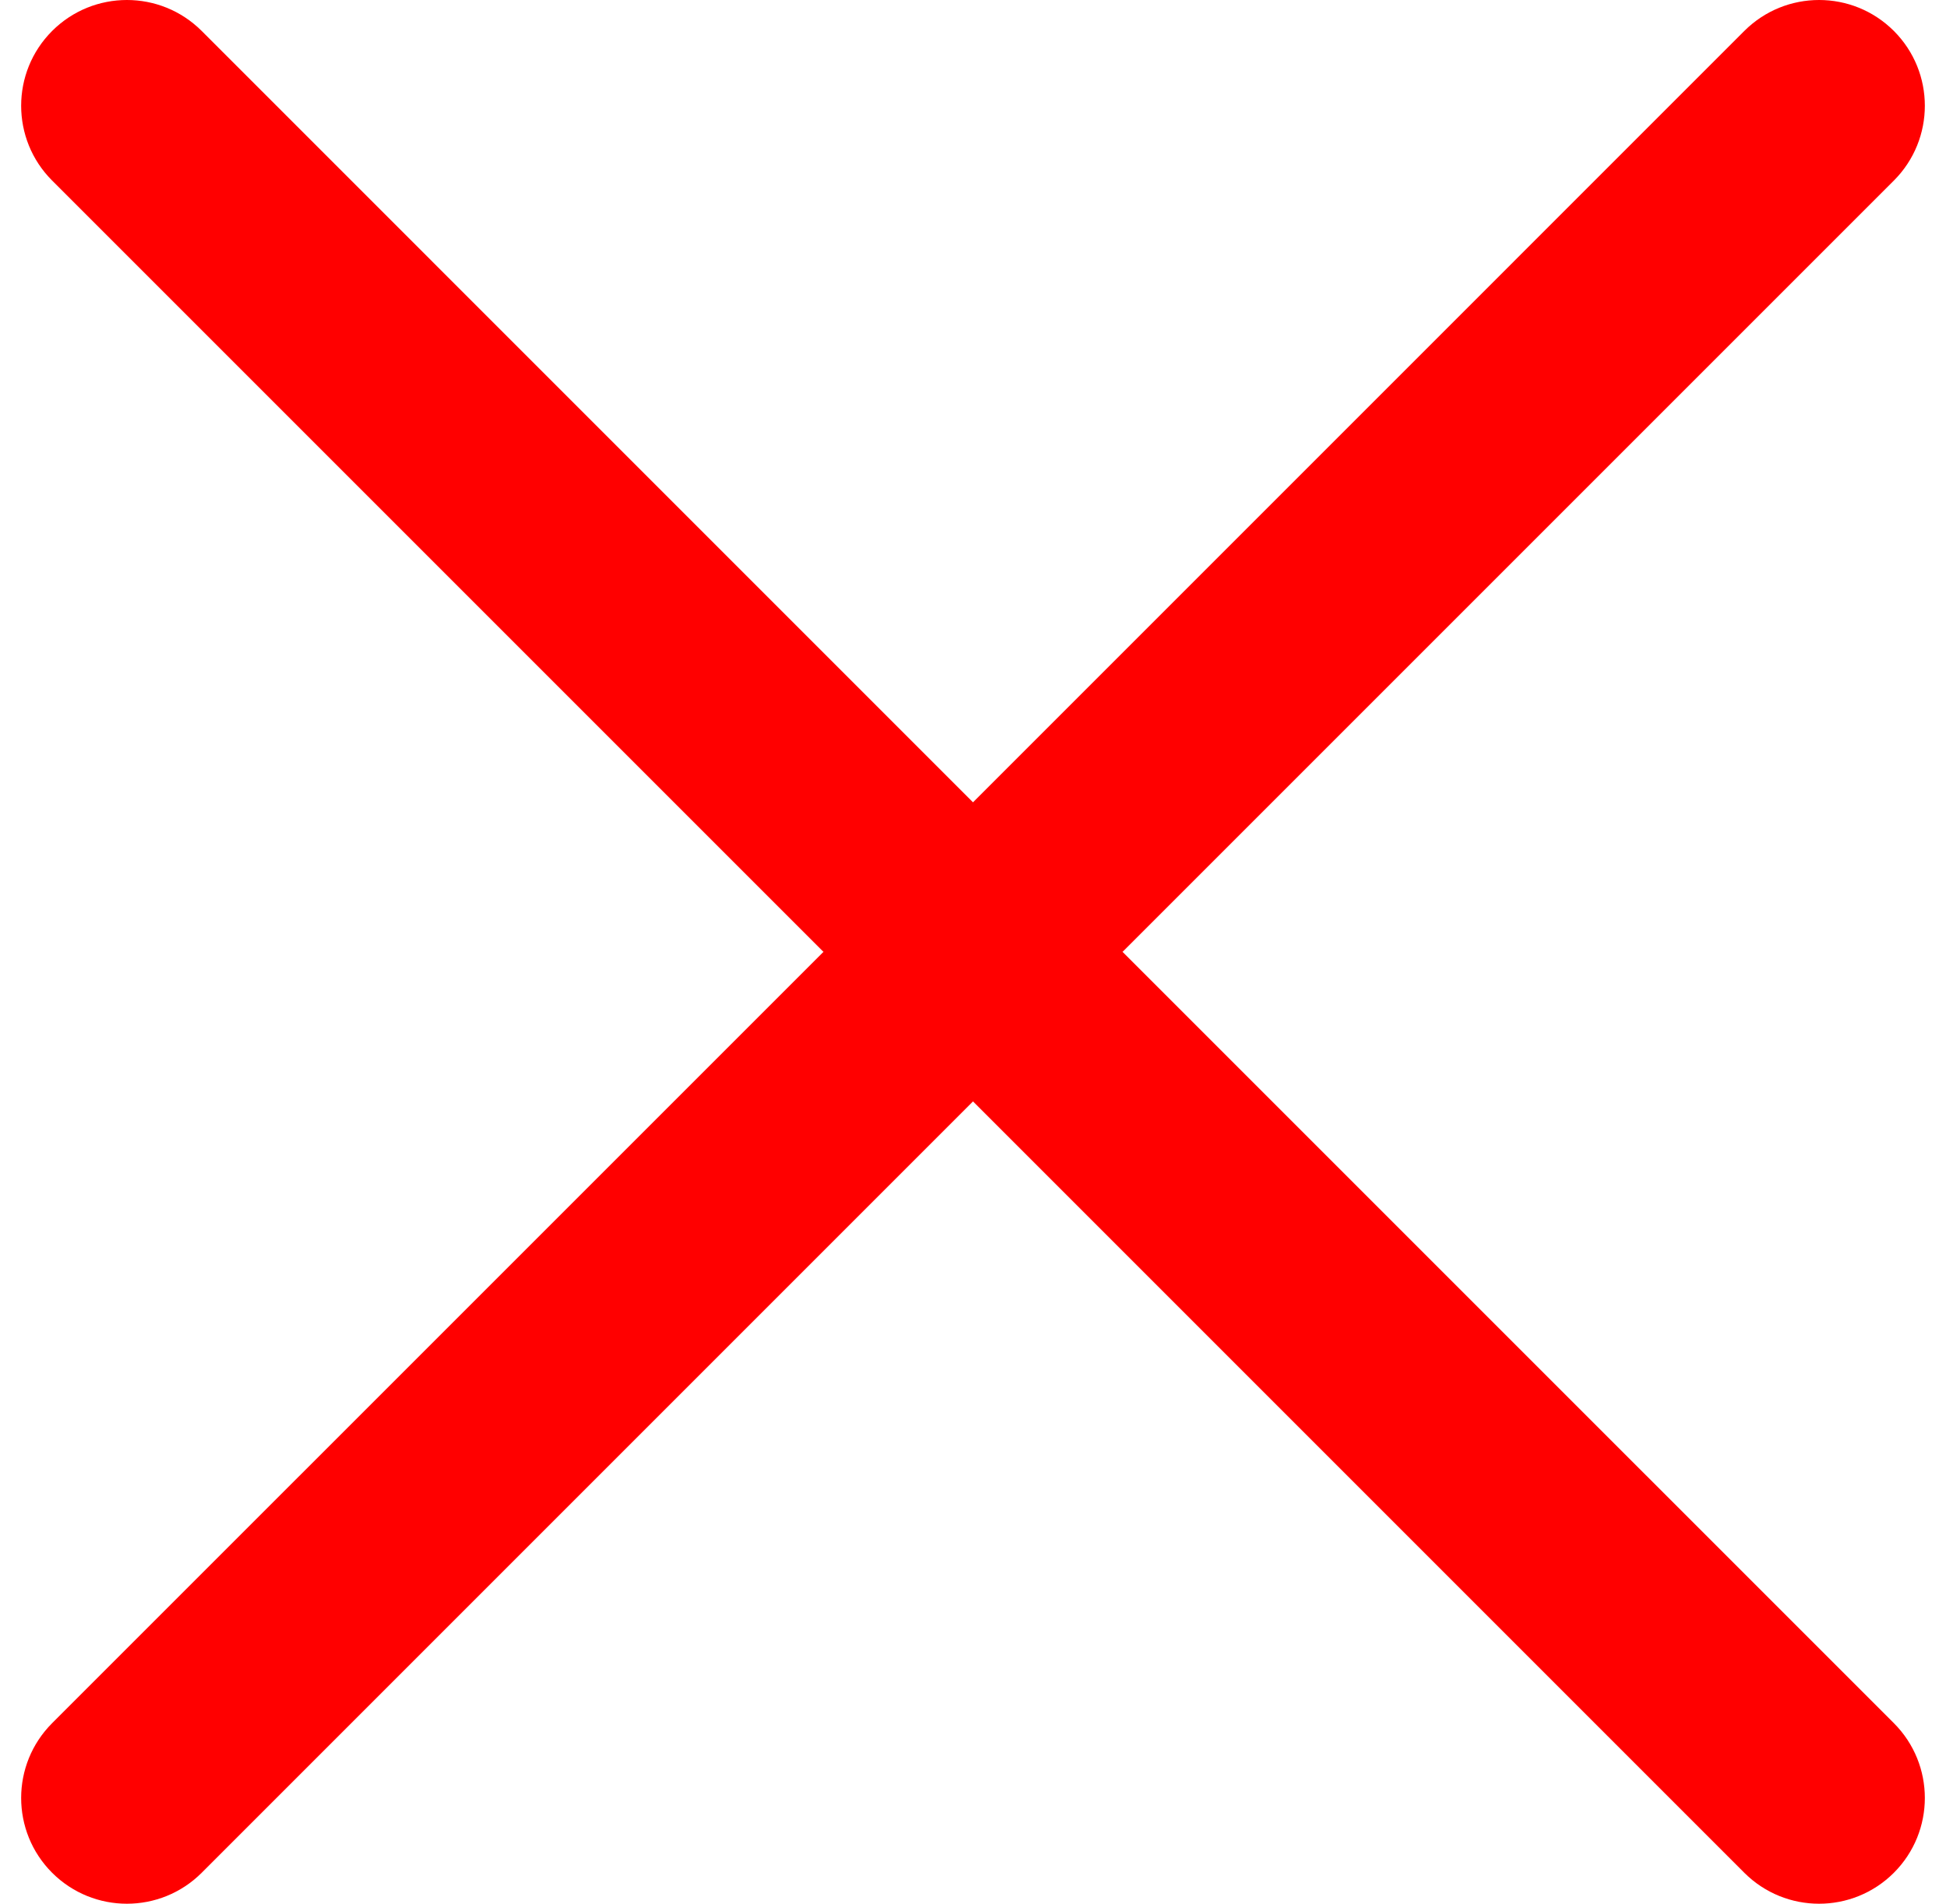 <svg width="46" height="45" viewBox="0 0 46 45" fill="none" xmlns="http://www.w3.org/2000/svg">
<path fill-rule="evenodd" clip-rule="evenodd" d="M4.768 0.732C3.791 -0.244 2.209 -0.244 1.232 0.732C0.256 1.709 0.256 3.291 1.232 4.268L19.465 22.5L1.232 40.732C0.256 41.709 0.256 43.291 1.232 44.268C2.209 45.244 3.791 45.244 4.768 44.268L23 26.035L41.232 44.268C42.209 45.244 43.791 45.244 44.768 44.268C45.744 43.291 45.744 41.709 44.768 40.732L26.535 22.5L44.768 4.268C45.744 3.291 45.744 1.709 44.768 0.732C43.791 -0.244 42.209 -0.244 41.232 0.732L23 18.965L4.768 0.732Z" fill="#FF0000"/>
</svg>
